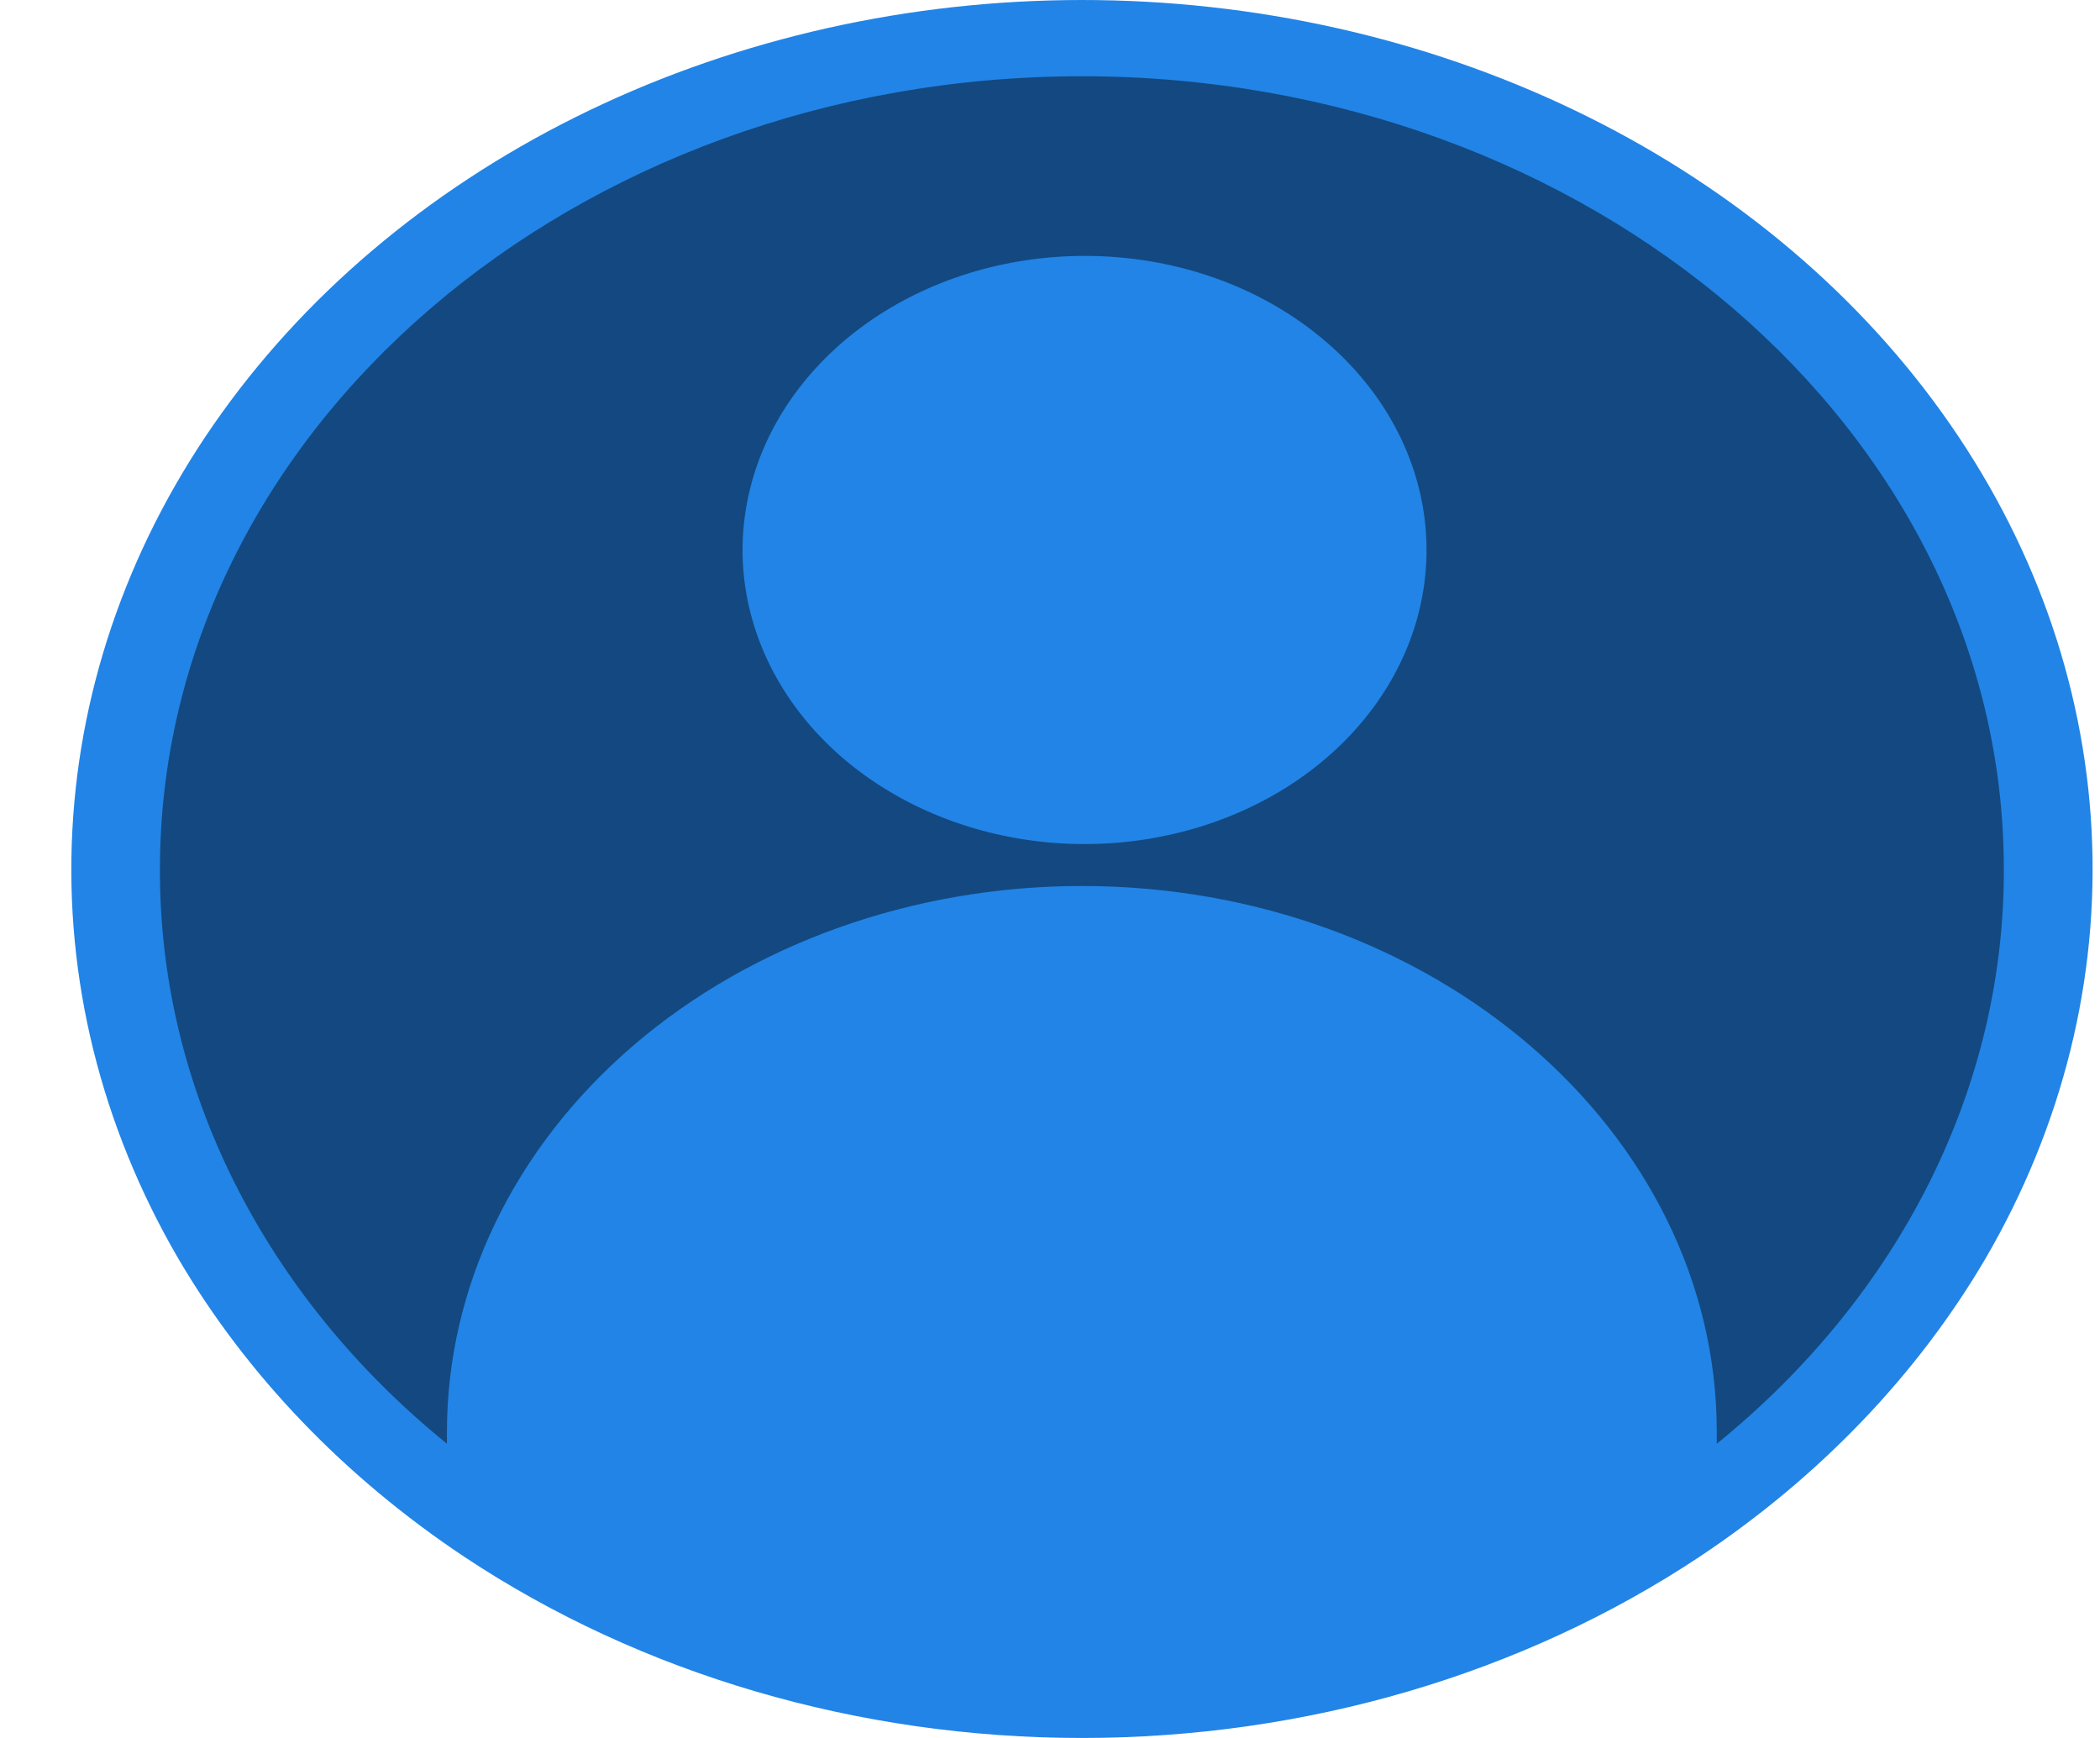 <svg width="29" height="24" viewBox="0 0 29 24" fill="none" xmlns="http://www.w3.org/2000/svg">
<path d="M23.096 19.774V21.081C20.76 22.632 17.892 23.474 14.94 23.474C11.989 23.474 9.12 22.632 6.784 21.081V19.774C6.784 17.914 7.644 16.13 9.173 14.815C10.703 13.5 12.777 12.761 14.94 12.761C17.103 12.761 19.178 13.5 20.707 14.815C22.237 16.13 23.096 17.914 23.096 19.774ZM17.884 5.096C18.562 5.676 18.984 6.441 19.08 7.259C19.175 8.077 18.938 8.899 18.408 9.583C17.878 10.268 17.088 10.773 16.173 11.013C15.258 11.253 14.275 11.212 13.391 10.898C12.507 10.585 11.777 10.017 11.325 9.292C10.874 8.567 10.729 7.73 10.915 6.923C11.101 6.116 11.606 5.39 12.345 4.868C13.085 4.346 14.011 4.061 14.968 4.061C15.509 4.059 16.046 4.15 16.546 4.328C17.047 4.505 17.501 4.766 17.884 5.096Z" fill="#2284E6"/>
<path d="M14.94 0.526C22.31 0.526 28.284 5.663 28.284 12C28.286 13.754 27.819 15.485 26.92 17.06C26.02 18.634 24.712 20.01 23.096 21.081V19.774C23.096 17.914 22.237 16.131 20.707 14.815C19.178 13.5 17.103 12.761 14.94 12.761C12.777 12.761 10.703 13.5 9.173 14.815C7.644 16.131 6.784 17.914 6.784 19.774V21.081C5.169 20.01 3.86 18.634 2.961 17.06C2.062 15.485 1.595 13.754 1.597 12C1.597 5.663 7.571 0.526 14.94 0.526ZM19.088 7.603C19.086 6.786 18.754 5.994 18.15 5.363C17.546 4.732 16.705 4.301 15.773 4.143C14.84 3.985 13.873 4.109 13.035 4.496C12.197 4.882 11.541 5.506 11.178 6.262C10.815 7.017 10.768 7.857 11.044 8.639C11.321 9.421 11.905 10.097 12.695 10.551C13.486 11.005 14.435 11.209 15.381 11.128C16.327 11.048 17.212 10.688 17.884 10.11C18.267 9.781 18.57 9.39 18.777 8.96C18.984 8.53 19.089 8.069 19.088 7.603Z" fill="#134980"/>
<path d="M14.94 0C12.561 0.001 10.221 0.525 8.143 1.522C6.065 2.519 4.318 3.956 3.067 5.697C1.817 7.437 1.105 9.424 0.999 11.468C0.892 13.512 1.395 15.546 2.46 17.376C3.403 18.985 4.753 20.393 6.41 21.497C8.853 23.12 11.853 24 14.94 24C18.027 24 21.027 23.12 23.471 21.497C25.128 20.394 26.477 18.985 27.421 17.376C28.486 15.546 28.99 13.512 28.884 11.468C28.778 9.424 28.066 7.437 26.815 5.695C25.565 3.954 23.817 2.517 21.739 1.52C19.66 0.523 17.32 0 14.94 0ZM7.396 20.819V19.774C7.396 18.054 8.191 16.404 9.606 15.187C11.021 13.971 12.94 13.287 14.94 13.287C16.941 13.287 18.86 13.971 20.275 15.187C21.689 16.404 22.484 18.054 22.484 19.774V20.819C20.298 22.202 17.654 22.947 14.94 22.947C12.226 22.947 9.583 22.202 7.396 20.819ZM23.708 19.937V19.774C23.708 15.617 19.775 12.235 14.94 12.235C12.615 12.235 10.385 13.029 8.74 14.443C7.096 15.857 6.172 17.775 6.172 19.774V19.937C4.916 18.918 3.916 17.687 3.234 16.322C2.552 14.957 2.203 13.486 2.209 12C2.209 5.964 7.92 1.053 14.94 1.053C21.96 1.053 27.672 5.964 27.672 12C27.677 13.486 27.328 14.957 26.647 16.322C25.965 17.687 24.965 18.918 23.708 19.937Z" fill="#2284E6"/>
<path d="M14.968 3.534C13.876 3.536 12.818 3.863 11.975 4.46C11.132 5.058 10.555 5.887 10.344 6.809C10.132 7.73 10.299 8.686 10.815 9.514C11.331 10.342 12.165 10.99 13.174 11.348C14.184 11.707 15.306 11.754 16.352 11.48C17.396 11.207 18.299 10.631 18.905 9.85C19.512 9.069 19.784 8.131 19.677 7.196C19.57 6.262 19.089 5.388 18.317 4.724C17.878 4.345 17.356 4.044 16.781 3.84C16.206 3.636 15.59 3.532 14.968 3.534ZM17.451 9.738C16.876 10.235 16.119 10.544 15.308 10.615C14.497 10.685 13.683 10.511 13.005 10.123C12.327 9.735 11.826 9.156 11.588 8.486C11.351 7.816 11.391 7.095 11.702 6.448C12.012 5.8 12.575 5.265 13.293 4.935C14.012 4.604 14.841 4.497 15.64 4.634C16.44 4.77 17.159 5.141 17.676 5.682C18.193 6.224 18.476 6.903 18.476 7.603C18.478 8 18.388 8.392 18.212 8.759C18.036 9.125 17.777 9.458 17.451 9.738Z" fill="#2284E6"/>
</svg>
